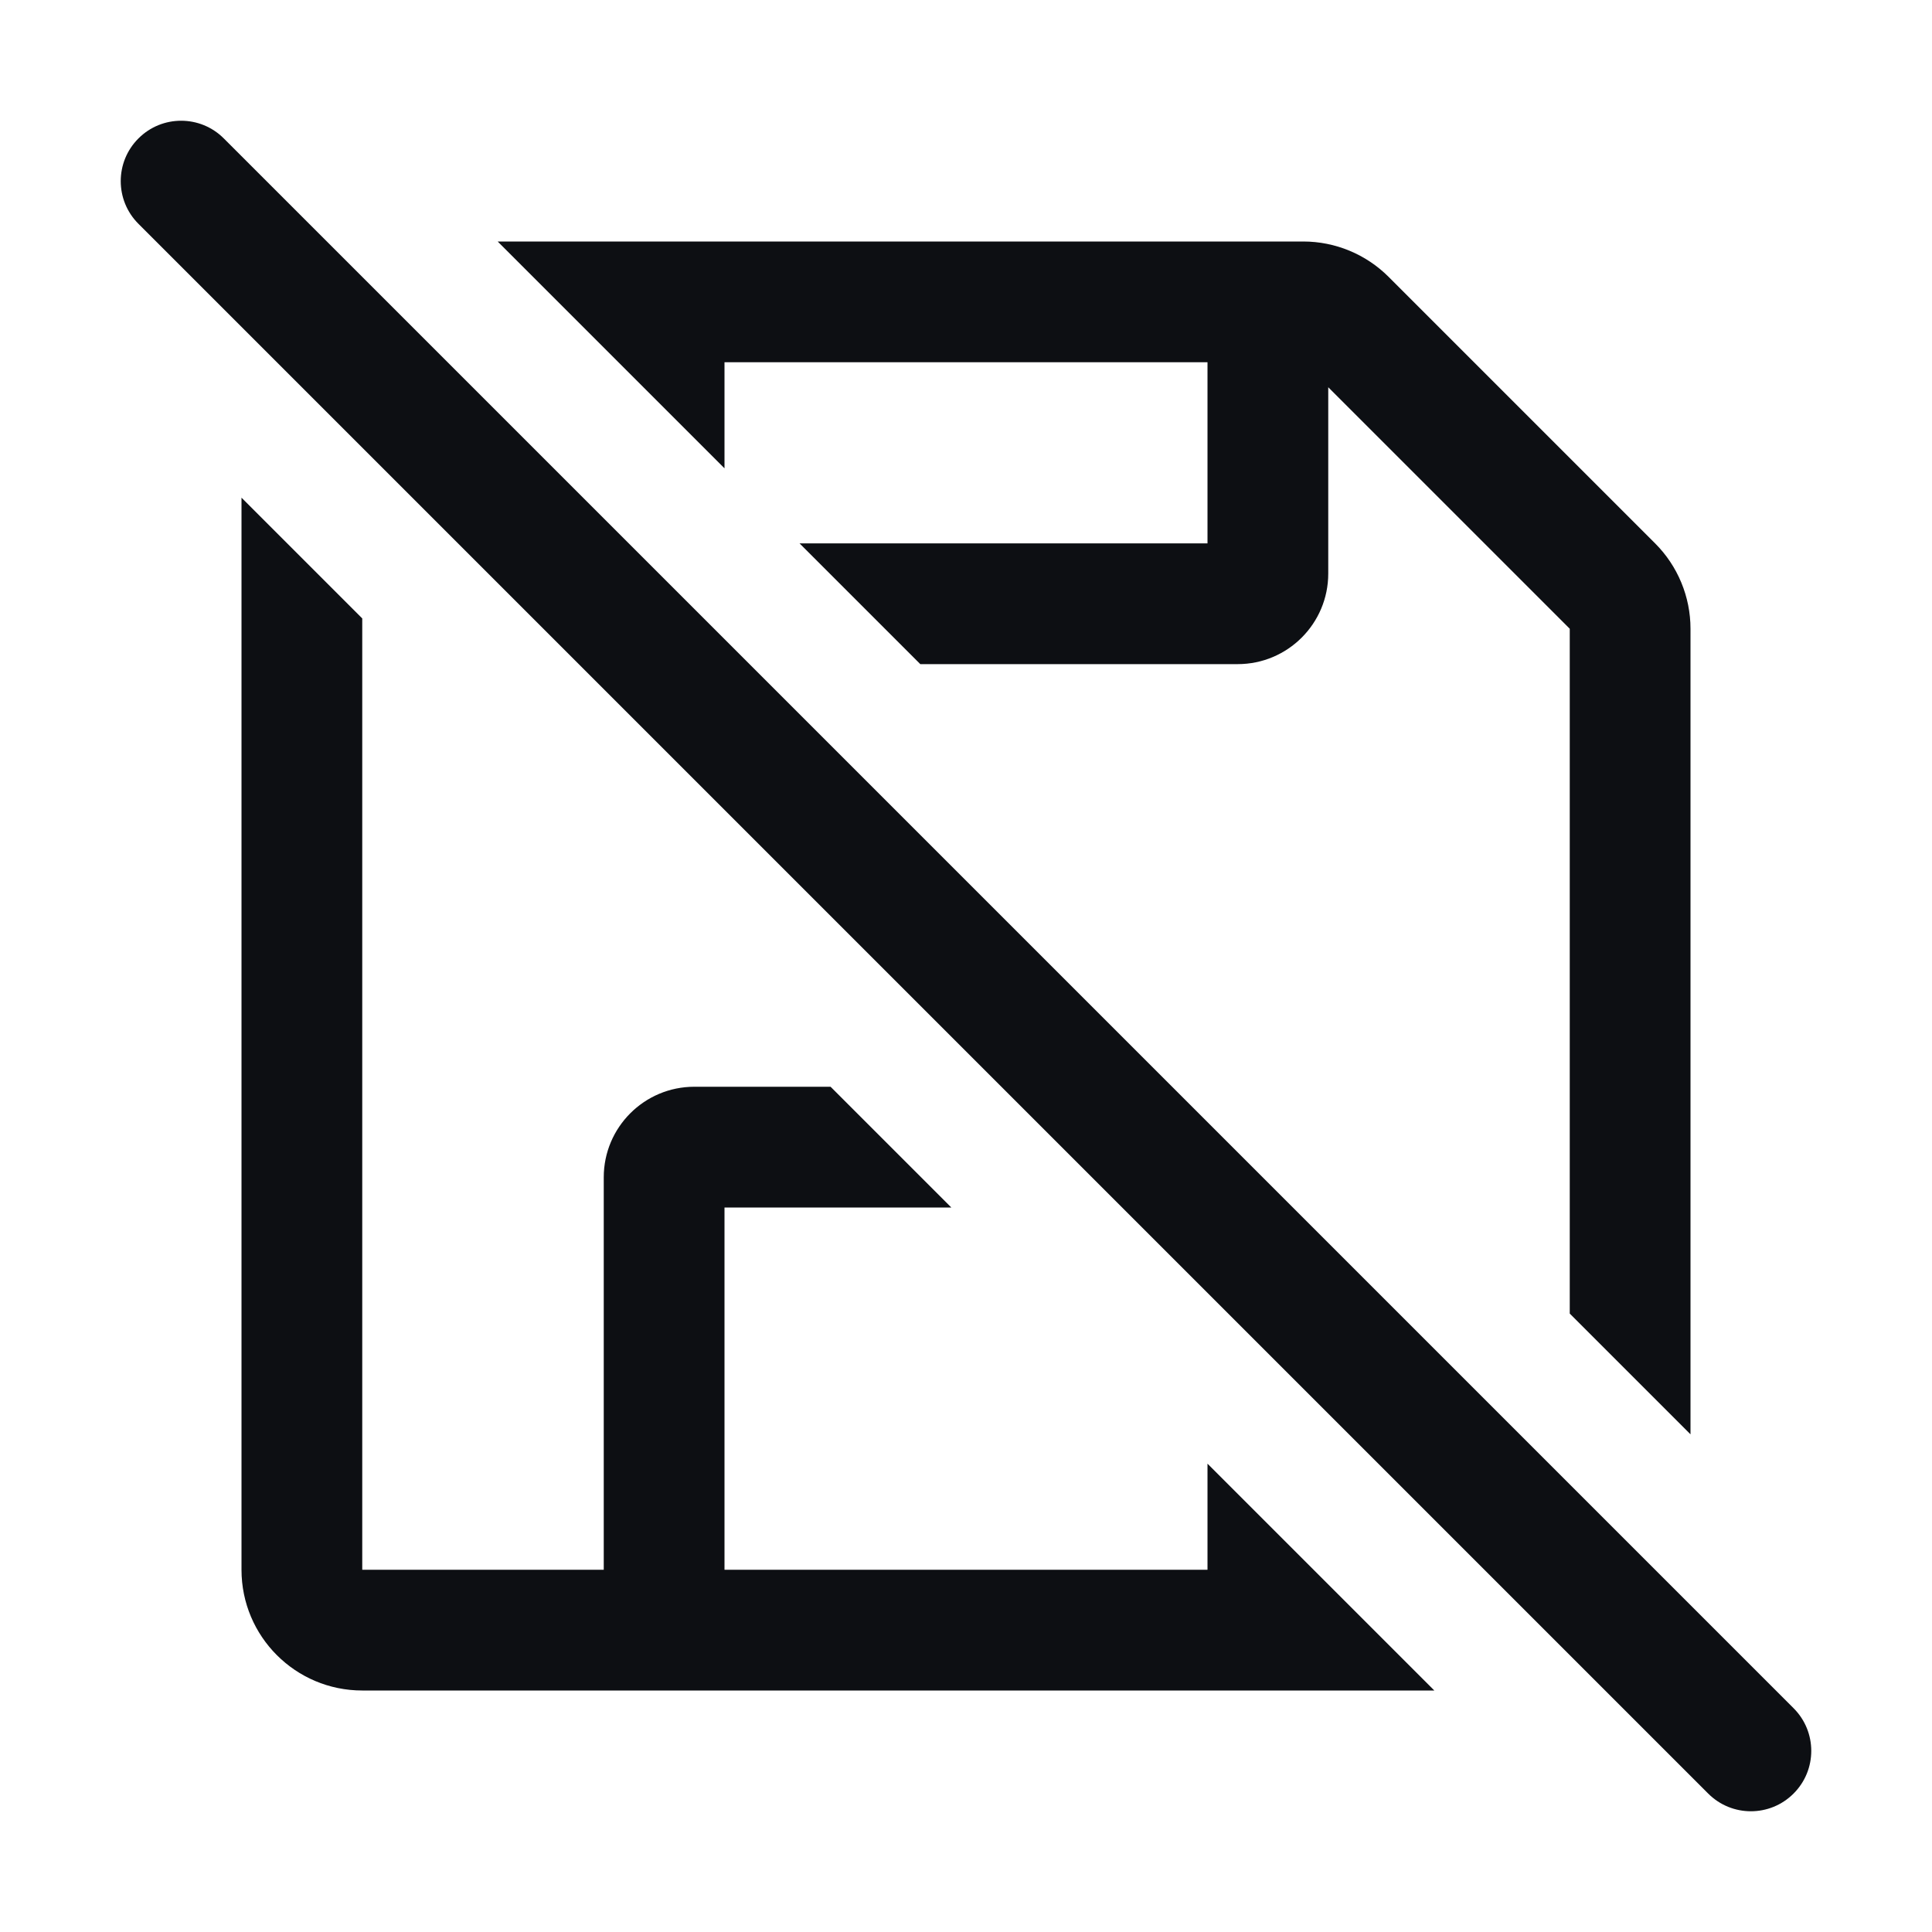 <svg width="32" height="32" viewBox="0 0 32 32" fill="none" xmlns="http://www.w3.org/2000/svg">
<path fill-rule="evenodd" clip-rule="evenodd" d="M28 23.757V10.414C28 9.884 27.789 9.375 27.414 9L23 4.586C22.625 4.211 22.116 4 21.586 4H8.243L12 7.757V6H20V9H13.243L15.243 11H20.5C21.328 11 22 10.328 22 9.5V6.414L26 10.414V21.757L28 23.757ZM6 10.243V26H10V19.5C10 18.672 10.672 18 11.5 18H13.757L15.757 20H12V26H20V24.243L23.757 28H6C4.895 28 4 27.105 4 26V8.243L6 10.243Z" fill="#0D0F13"/>
<path fill-rule="evenodd" clip-rule="evenodd" d="M2.293 2.293C2.683 1.902 3.317 1.902 3.707 2.293L29.707 28.293C30.098 28.683 30.098 29.317 29.707 29.707C29.317 30.098 28.683 30.098 28.293 29.707L2.293 3.707C1.902 3.317 1.902 2.683 2.293 2.293Z" fill="#0D0F13"/>
</svg>
